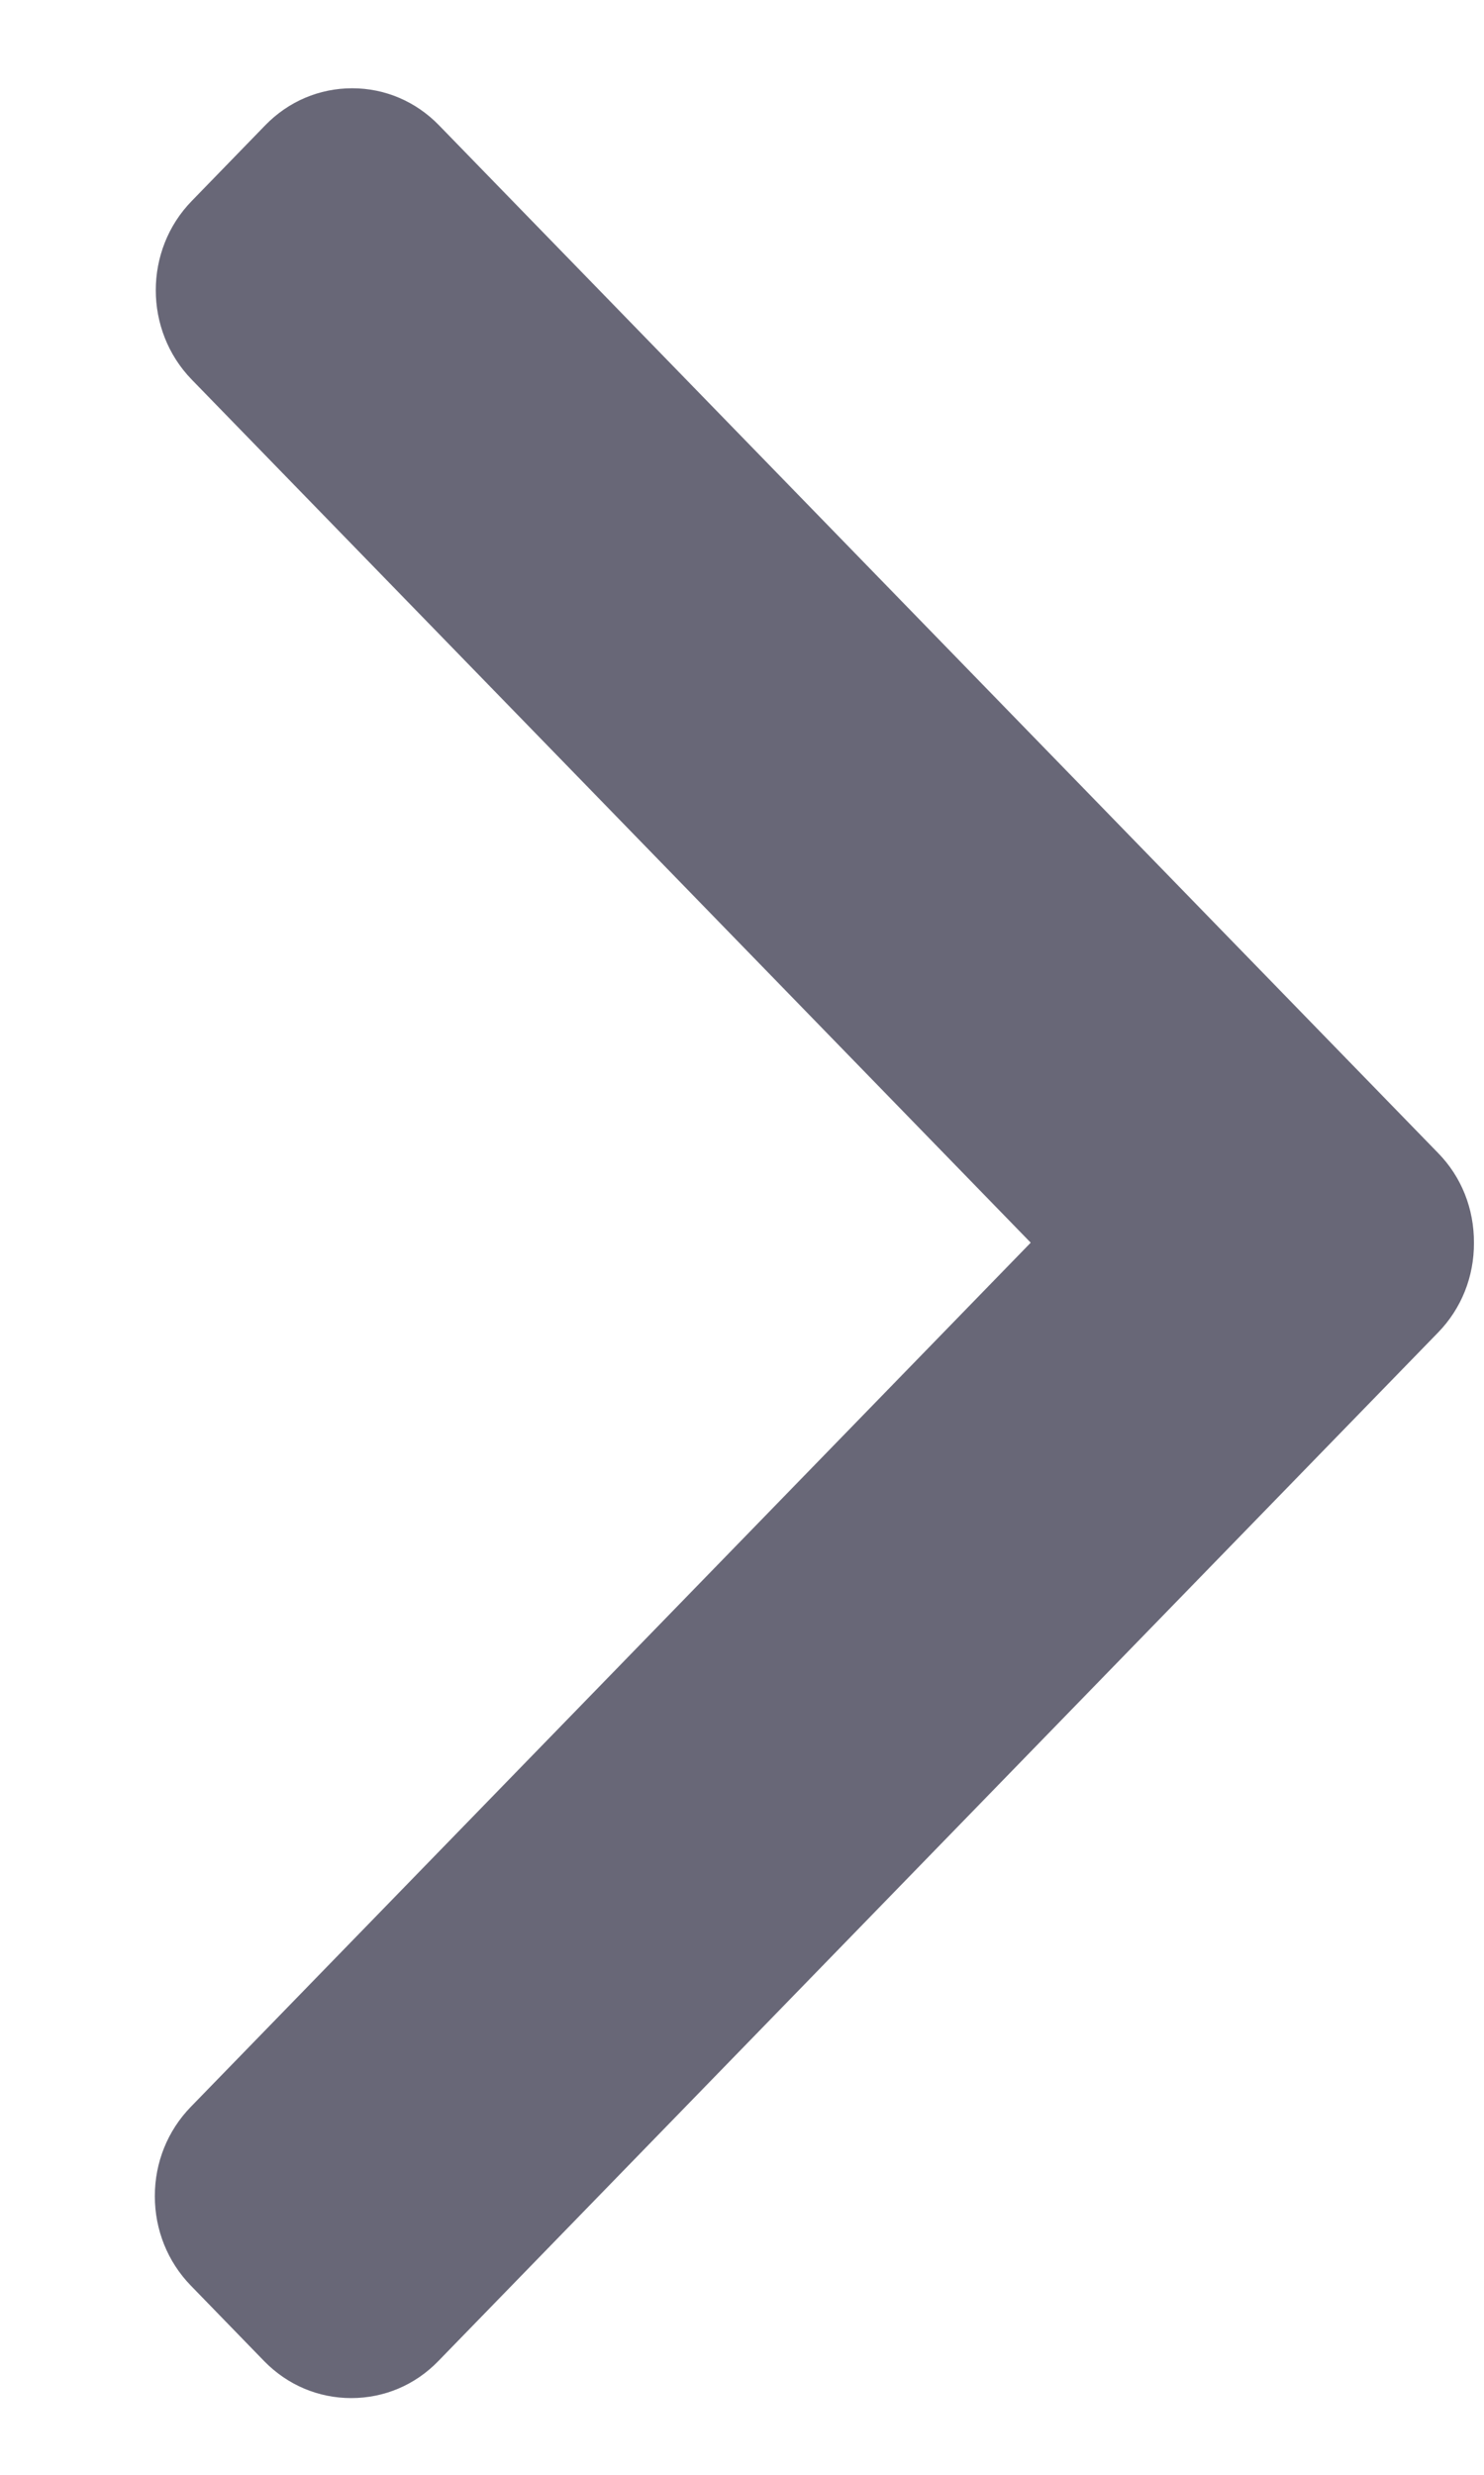 <svg width="9" height="15" viewBox="0 0 9 15" fill="none" xmlns="http://www.w3.org/2000/svg">
<path d="M8.722 6.989L2.662 0.759C2.522 0.615 2.335 0.535 2.136 0.535C1.936 0.535 1.749 0.615 1.609 0.759L1.163 1.218C0.872 1.516 0.872 2.002 1.163 2.301L6.251 7.532L1.157 12.77C1.017 12.914 0.939 13.106 0.939 13.311C0.939 13.516 1.017 13.709 1.157 13.853L1.603 14.312C1.744 14.456 1.931 14.535 2.13 14.535C2.33 14.535 2.517 14.456 2.657 14.312L8.722 8.076C8.863 7.931 8.94 7.738 8.939 7.533C8.94 7.326 8.863 7.133 8.722 6.989Z" fill="#686777"/>
</svg>

